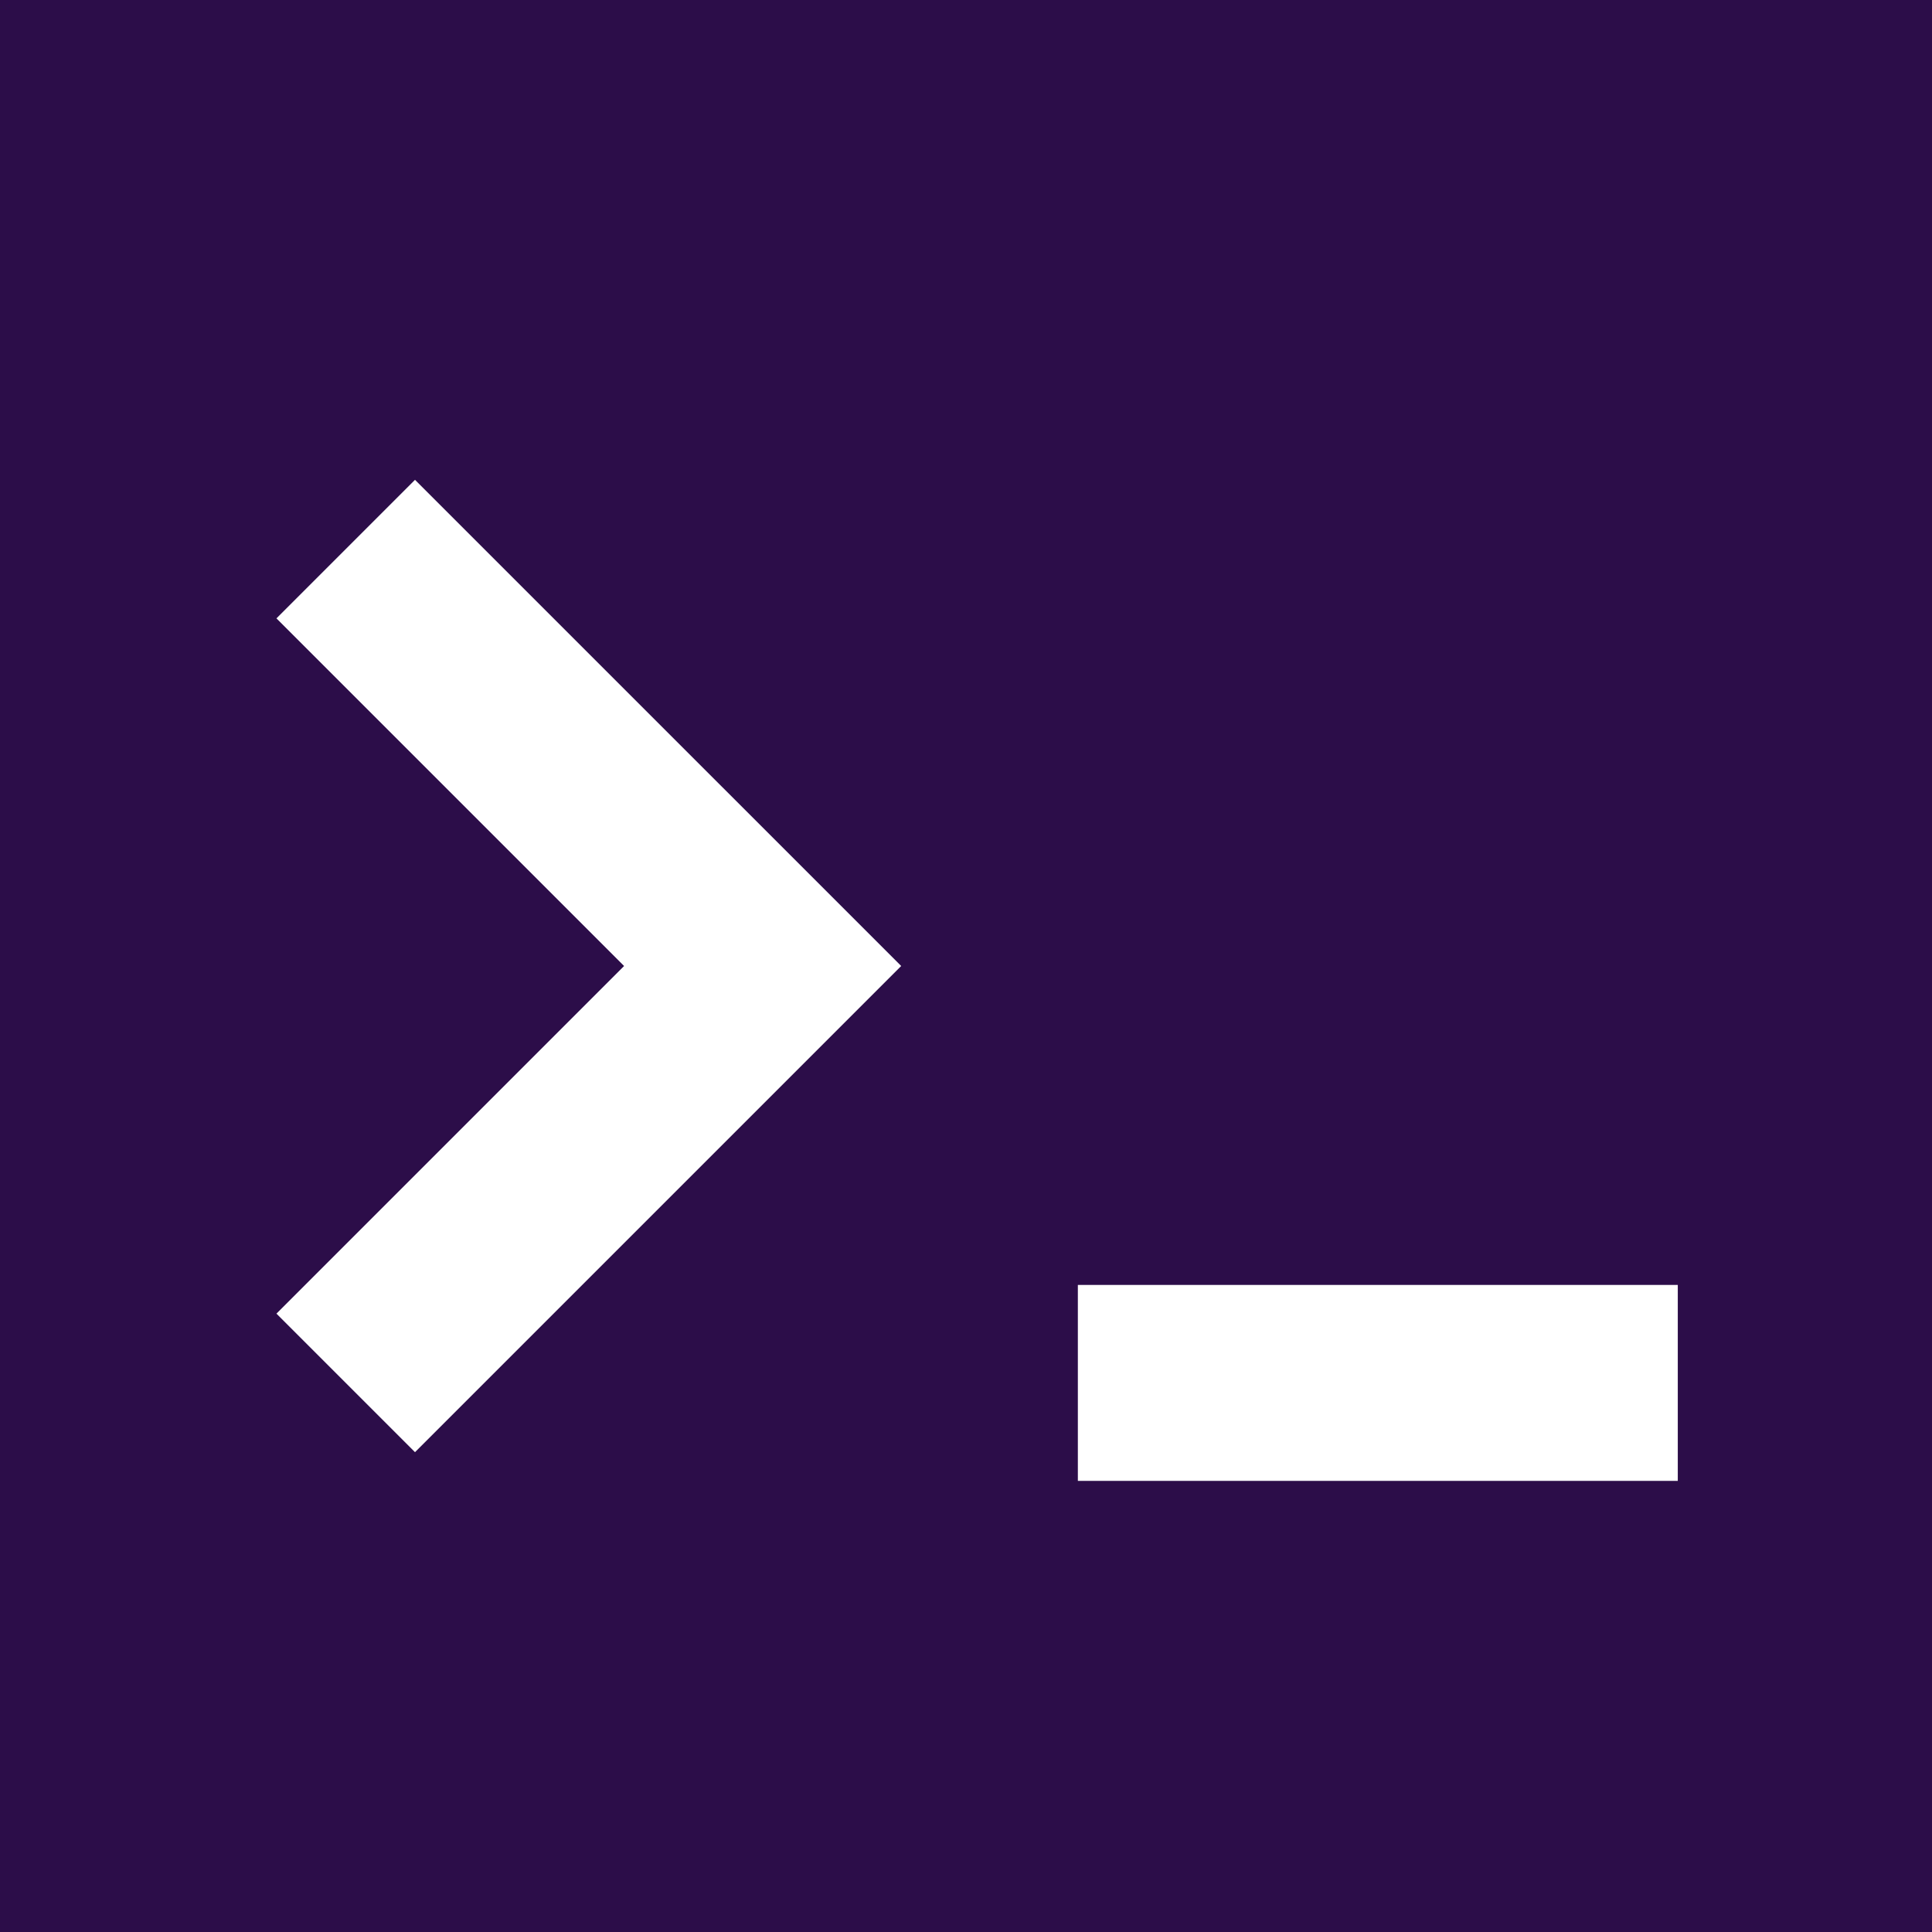 <?xml version="1.0" encoding="utf-8"?>
<!-- Generator: Adobe Illustrator 26.5.0, SVG Export Plug-In . SVG Version: 6.00 Build 0)  -->
<svg version="1.1" id="Layer_1" xmlns="http://www.w3.org/2000/svg" xmlns:xlink="http://www.w3.org/1999/xlink" x="0px" y="0px"
	 viewBox="0 0 19 19" style="enable-background:new 0 0 19 19;" xml:space="preserve">
<style type="text/css">
	.st0{fill:#2C0D49;}
	.st1{fill:none;stroke:#FFFFFF;stroke-width:1.927;stroke-miterlimit:10;}
</style>
<g id="Layer_2_00000056404491991273390790000013407798664814433444_">
	<rect class="st0" width="19" height="19"/>
	<polyline class="st1" points="3.4,5.4 7.5,9.5 3.4,13.6 	"/>
	<line class="st1" x1="10.6" y1="13.6" x2="16.5" y2="13.6"/>
</g>
</svg>
